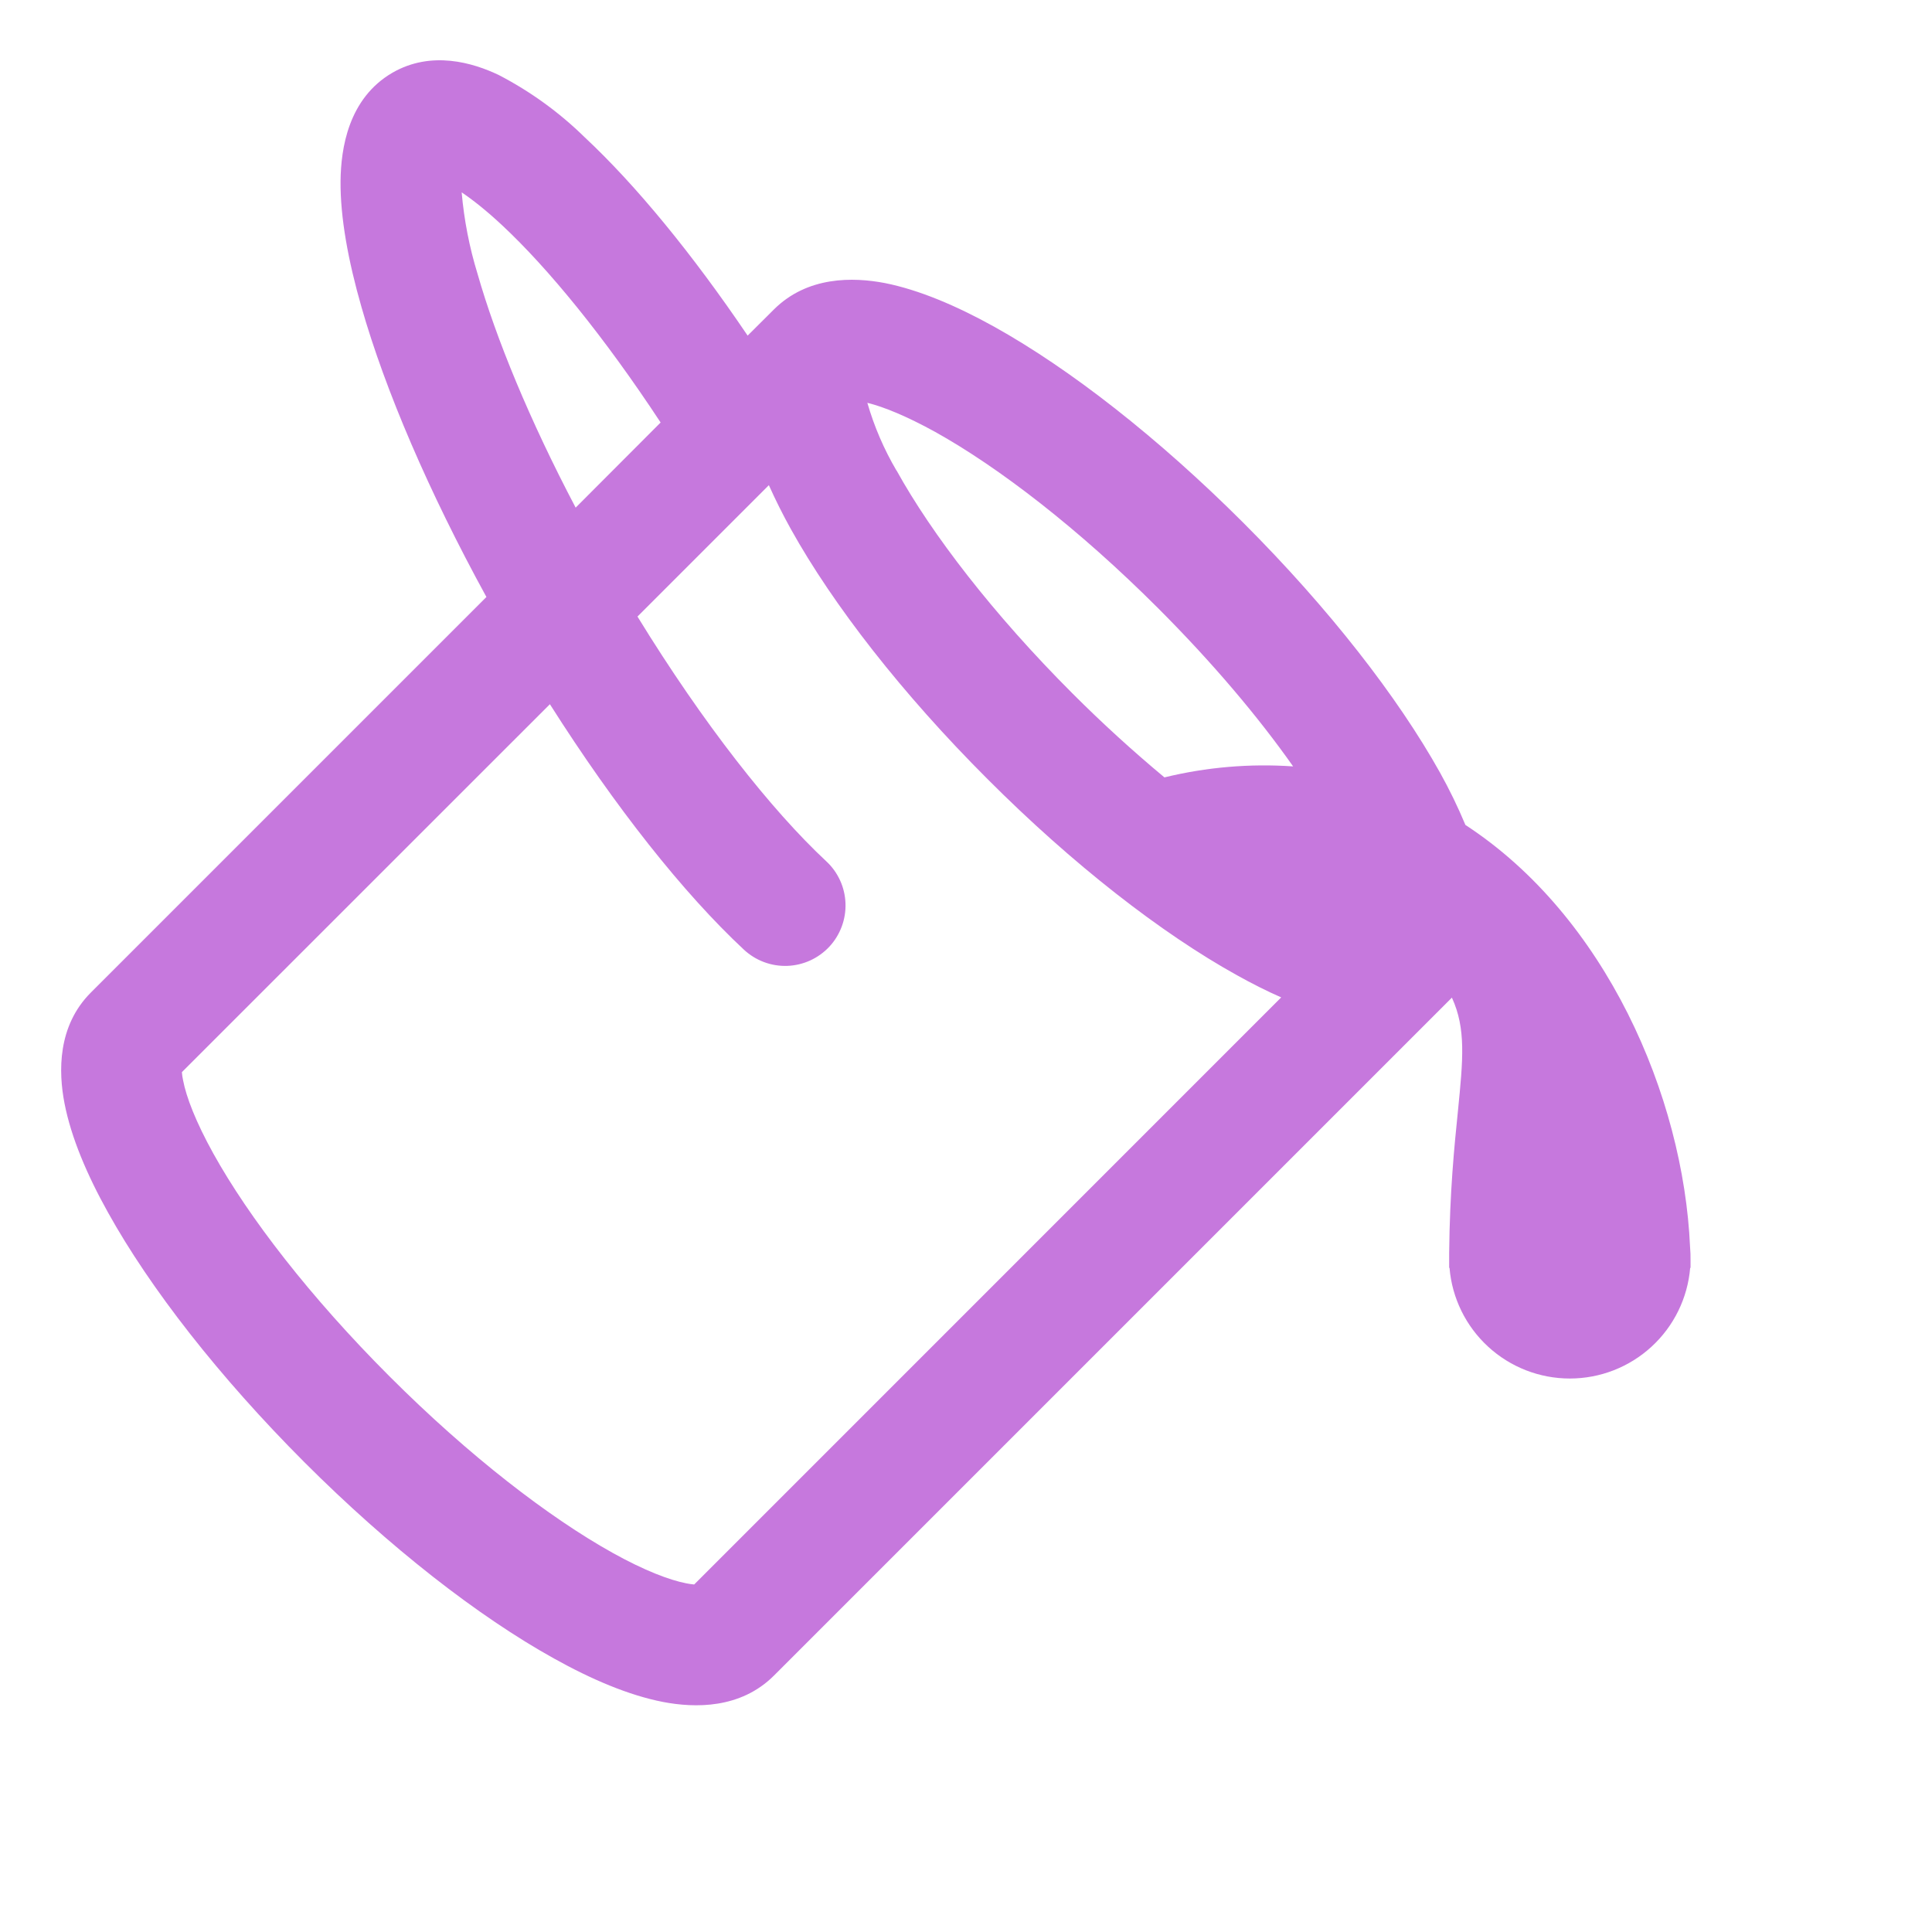 <svg width="48" height="48" viewBox="0 0 48 48" fill="none" xmlns="http://www.w3.org/2000/svg">
<path d="M18.576 8.34C17.203 6.309 15.796 4.596 14.527 3.411C13.897 2.793 13.179 2.273 12.396 1.866C11.745 1.554 10.716 1.251 9.751 1.806C8.65 2.445 8.47 3.696 8.461 4.494C8.452 5.406 8.653 6.486 8.98 7.626C9.568 9.687 10.648 12.21 12.085 14.832L2.257 24.66C1.426 25.491 1.45 26.628 1.603 27.414C1.768 28.263 2.164 29.193 2.683 30.123C3.727 32.004 5.443 34.206 7.561 36.327C9.682 38.448 11.883 40.161 13.764 41.205C14.694 41.724 15.624 42.12 16.474 42.285C17.259 42.435 18.393 42.462 19.227 41.631L36.072 24.786C36.426 25.557 36.349 26.322 36.222 27.603C36.133 28.479 36.019 29.598 36.004 31.131V31.5H36.013C36.075 32.25 36.418 32.948 36.971 33.457C37.525 33.967 38.25 34.249 39.002 34.249C39.754 34.249 40.479 33.967 41.033 33.457C41.587 32.948 41.929 32.25 41.992 31.5H42.001V31.329C42.003 31.212 41.999 31.095 41.989 30.978C41.824 27.228 39.889 22.764 36.408 20.496C36.222 20.05 36.011 19.616 35.776 19.194C34.728 17.316 33.016 15.114 30.895 12.993C28.773 10.872 26.572 9.156 24.691 8.112C23.761 7.596 22.831 7.2 21.982 7.032C21.195 6.882 20.061 6.858 19.227 7.689L18.576 8.337V8.34ZM12.48 5.601C13.623 6.669 15.012 8.367 16.413 10.497L14.302 12.612C13.155 10.431 12.322 8.406 11.863 6.798C11.661 6.141 11.53 5.464 11.47 4.779C11.742 4.962 12.082 5.229 12.48 5.601ZM13.662 17.496C15.283 20.052 16.983 22.197 18.483 23.595C18.628 23.729 18.797 23.834 18.982 23.903C19.166 23.972 19.363 24.004 19.56 23.997C19.756 23.99 19.95 23.944 20.13 23.862C20.309 23.78 20.47 23.664 20.605 23.52C20.739 23.376 20.843 23.206 20.912 23.022C20.981 22.837 21.013 22.641 21.006 22.444C20.999 22.247 20.954 22.053 20.872 21.874C20.79 21.695 20.674 21.533 20.529 21.399C19.171 20.133 17.479 17.991 15.838 15.318L19.102 12.054C19.264 12.414 19.447 12.783 19.651 13.149C20.698 15.03 22.41 17.232 24.532 19.353C26.649 21.474 28.852 23.187 30.735 24.231C31.102 24.435 31.468 24.621 31.831 24.78L17.247 39.366C17.179 39.36 17.111 39.35 17.044 39.336C16.633 39.255 16.017 39.024 15.22 38.58C13.648 37.704 11.662 36.18 9.682 34.2C7.702 32.22 6.178 30.24 5.302 28.662C4.861 27.867 4.627 27.252 4.549 26.841C4.534 26.774 4.524 26.706 4.519 26.637L13.662 17.496V17.496ZM22.273 11.691C21.962 11.162 21.719 10.597 21.549 10.008C21.954 10.107 22.521 10.338 23.235 10.731C24.808 11.607 26.794 13.131 28.773 15.111C30.123 16.461 31.264 17.814 32.127 19.041C31.054 18.967 29.975 19.059 28.93 19.314C28.138 18.655 27.377 17.96 26.649 17.232C24.669 15.252 23.148 13.266 22.276 11.691H22.273Z" fill="#C678DD"/>
</svg>
